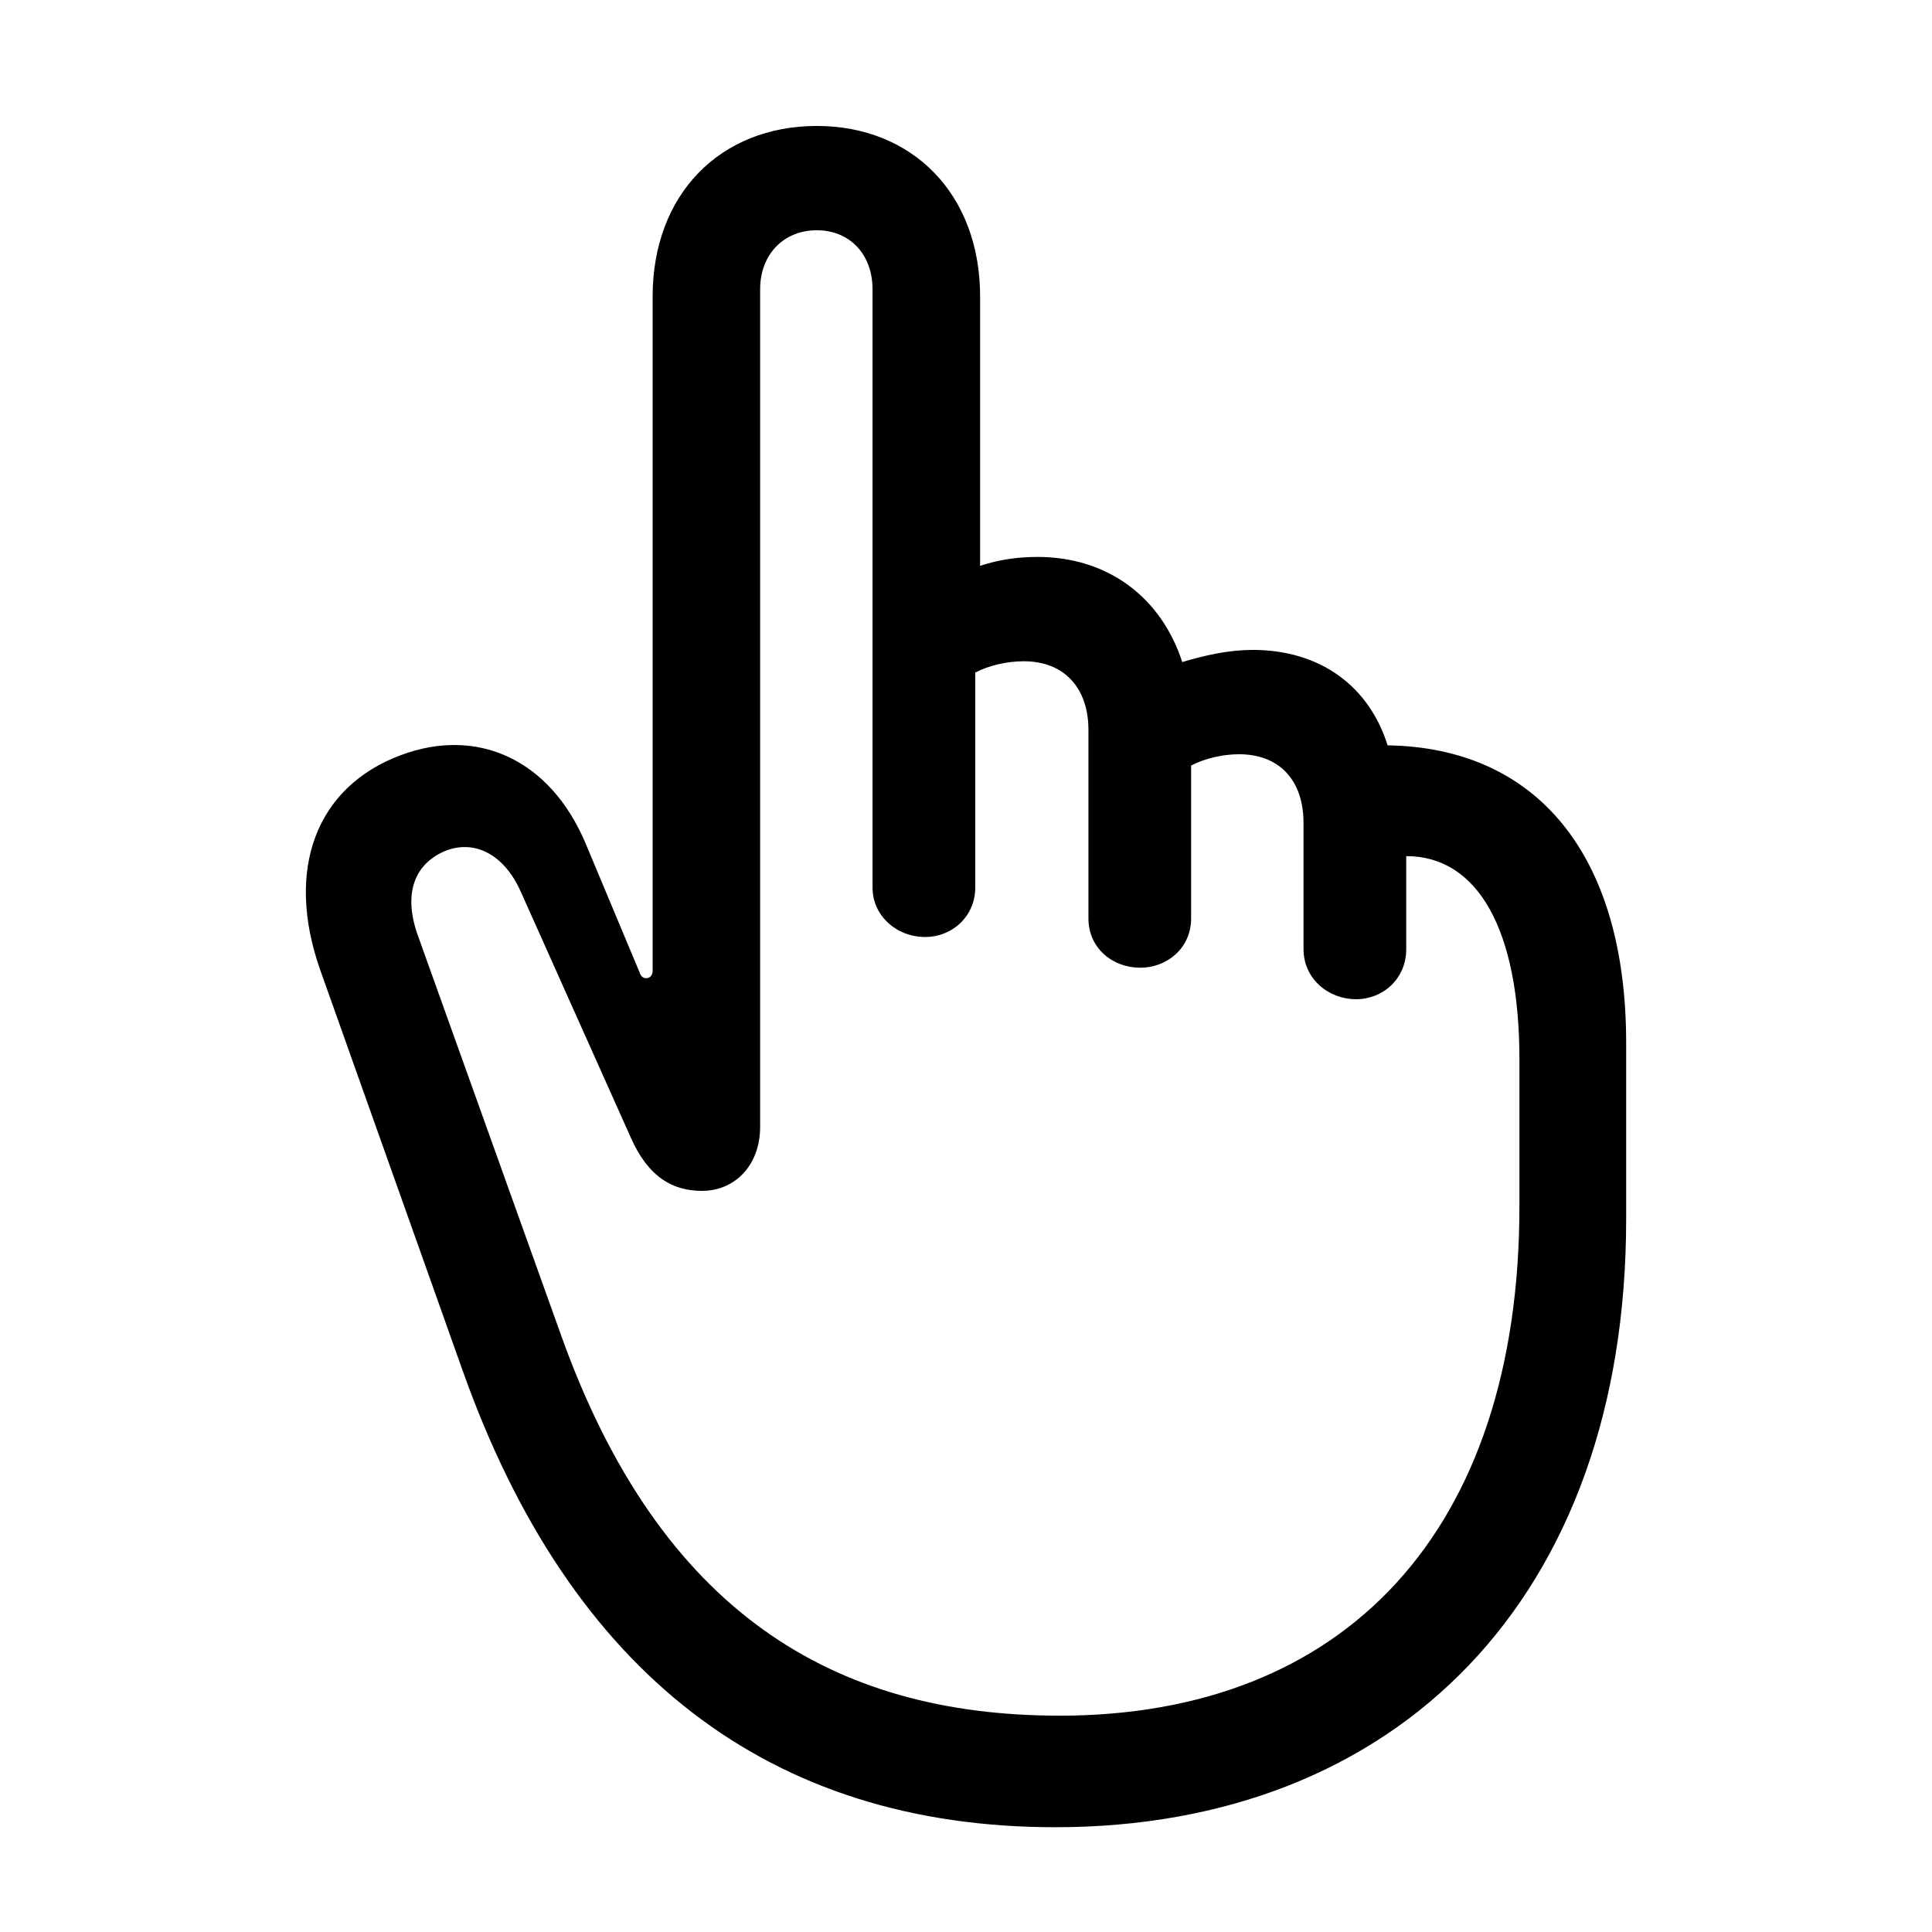 <?xml version="1.0" encoding="UTF-8" standalone="no"?>
<svg
   width="56"
   height="56"
   viewBox="0 0 56 56"
   version="1.1"
   id="svg4"
   sodipodi:docname="hand_point_up.svg"
   inkscape:version="1.2.2 (732a01da63, 2022-12-09)"
   xmlns:inkscape="http://www.inkscape.org/namespaces/inkscape"
   xmlns:sodipodi="http://sodipodi.sourceforge.net/DTD/sodipodi-0.dtd"
   xmlns="http://www.w3.org/2000/svg"
   xmlns:svg="http://www.w3.org/2000/svg">
  <defs
     id="defs8" />
  <sodipodi:namedview
     id="namedview6"
     pagecolor="#ffffff"
     bordercolor="#000000"
     borderopacity="0.25"
     inkscape:showpageshadow="2"
     inkscape:pageopacity="0.0"
     inkscape:pagecheckerboard="0"
     inkscape:deskcolor="#d1d1d1"
     showgrid="false"
     inkscape:zoom="14.803571"
     inkscape:cx="28.067551"
     inkscape:cy="28"
     inkscape:window-width="1350"
     inkscape:window-height="1032"
     inkscape:window-x="1458"
     inkscape:window-y="56"
     inkscape:window-maximized="0"
     inkscape:current-layer="svg4" />
  <path
     d="m 30.588,52.963 c 9.914,0 16.547,-6.656 16.547,-17.625 v -5.109 c 0,-5.414 -2.555,-8.555 -6.914,-8.625 -0.539,-1.711 -1.945,-2.766 -3.914,-2.766 -0.656,0 -1.336,0.141 -2.039,0.352 -0.609,-1.875 -2.156,-3.047 -4.195,-3.047 -0.539,0 -1.101,0.07 -1.664,0.258 V 8.596 c 0,-2.977 -1.969,-4.945 -4.734,-4.945 -2.789,0 -4.758,1.969 -4.758,4.945 V 28.143 c 0,0.117 -0.07,0.211 -0.188,0.211 -0.094,0 -0.164,-0.07 -0.188,-0.164 l -1.57,-3.75 c -1.031,-2.438 -3.141,-3.375 -5.344,-2.555 -2.461,0.914 -3.375,3.305 -2.344,6.234 l 4.125,11.602 c 3.117,8.789 8.906,13.242 17.18,13.242 z m 0.117,-3.234 c -6.562,0 -11.578,-3.023 -14.438,-11.016 l -4.148,-11.578 c -0.445,-1.219 -0.117,-2.109 0.82,-2.484 0.891,-0.328 1.711,0.188 2.156,1.195 l 3.188,7.125 c 0.516,1.172 1.242,1.547 2.062,1.547 0.984,0 1.688,-0.773 1.688,-1.851 V 8.385 c 0,-1.008 0.68,-1.711 1.641,-1.711 0.961,0 1.617,0.703 1.617,1.711 V 25.729 c 0,0.82 0.703,1.43 1.524,1.43 0.797,0 1.453,-0.609 1.453,-1.43 v -6.234 c 0.399,-0.211 0.938,-0.328 1.406,-0.328 1.172,0 1.875,0.773 1.875,1.992 v 5.461 c 0,0.867 0.703,1.43 1.5,1.43 0.773,0 1.476,-0.562 1.476,-1.43 v -4.43 c 0.399,-0.211 0.938,-0.328 1.383,-0.328 1.195,0 1.875,0.773 1.875,1.992 v 3.656 c 0,0.867 0.727,1.453 1.524,1.453 0.773,0 1.453,-0.586 1.453,-1.453 v -2.695 c 2.086,0 3.281,2.156 3.281,5.883 v 4.266 c 0,9.422 -5.062,14.766 -13.336,14.766 z"
     id="path2" />
</svg>
